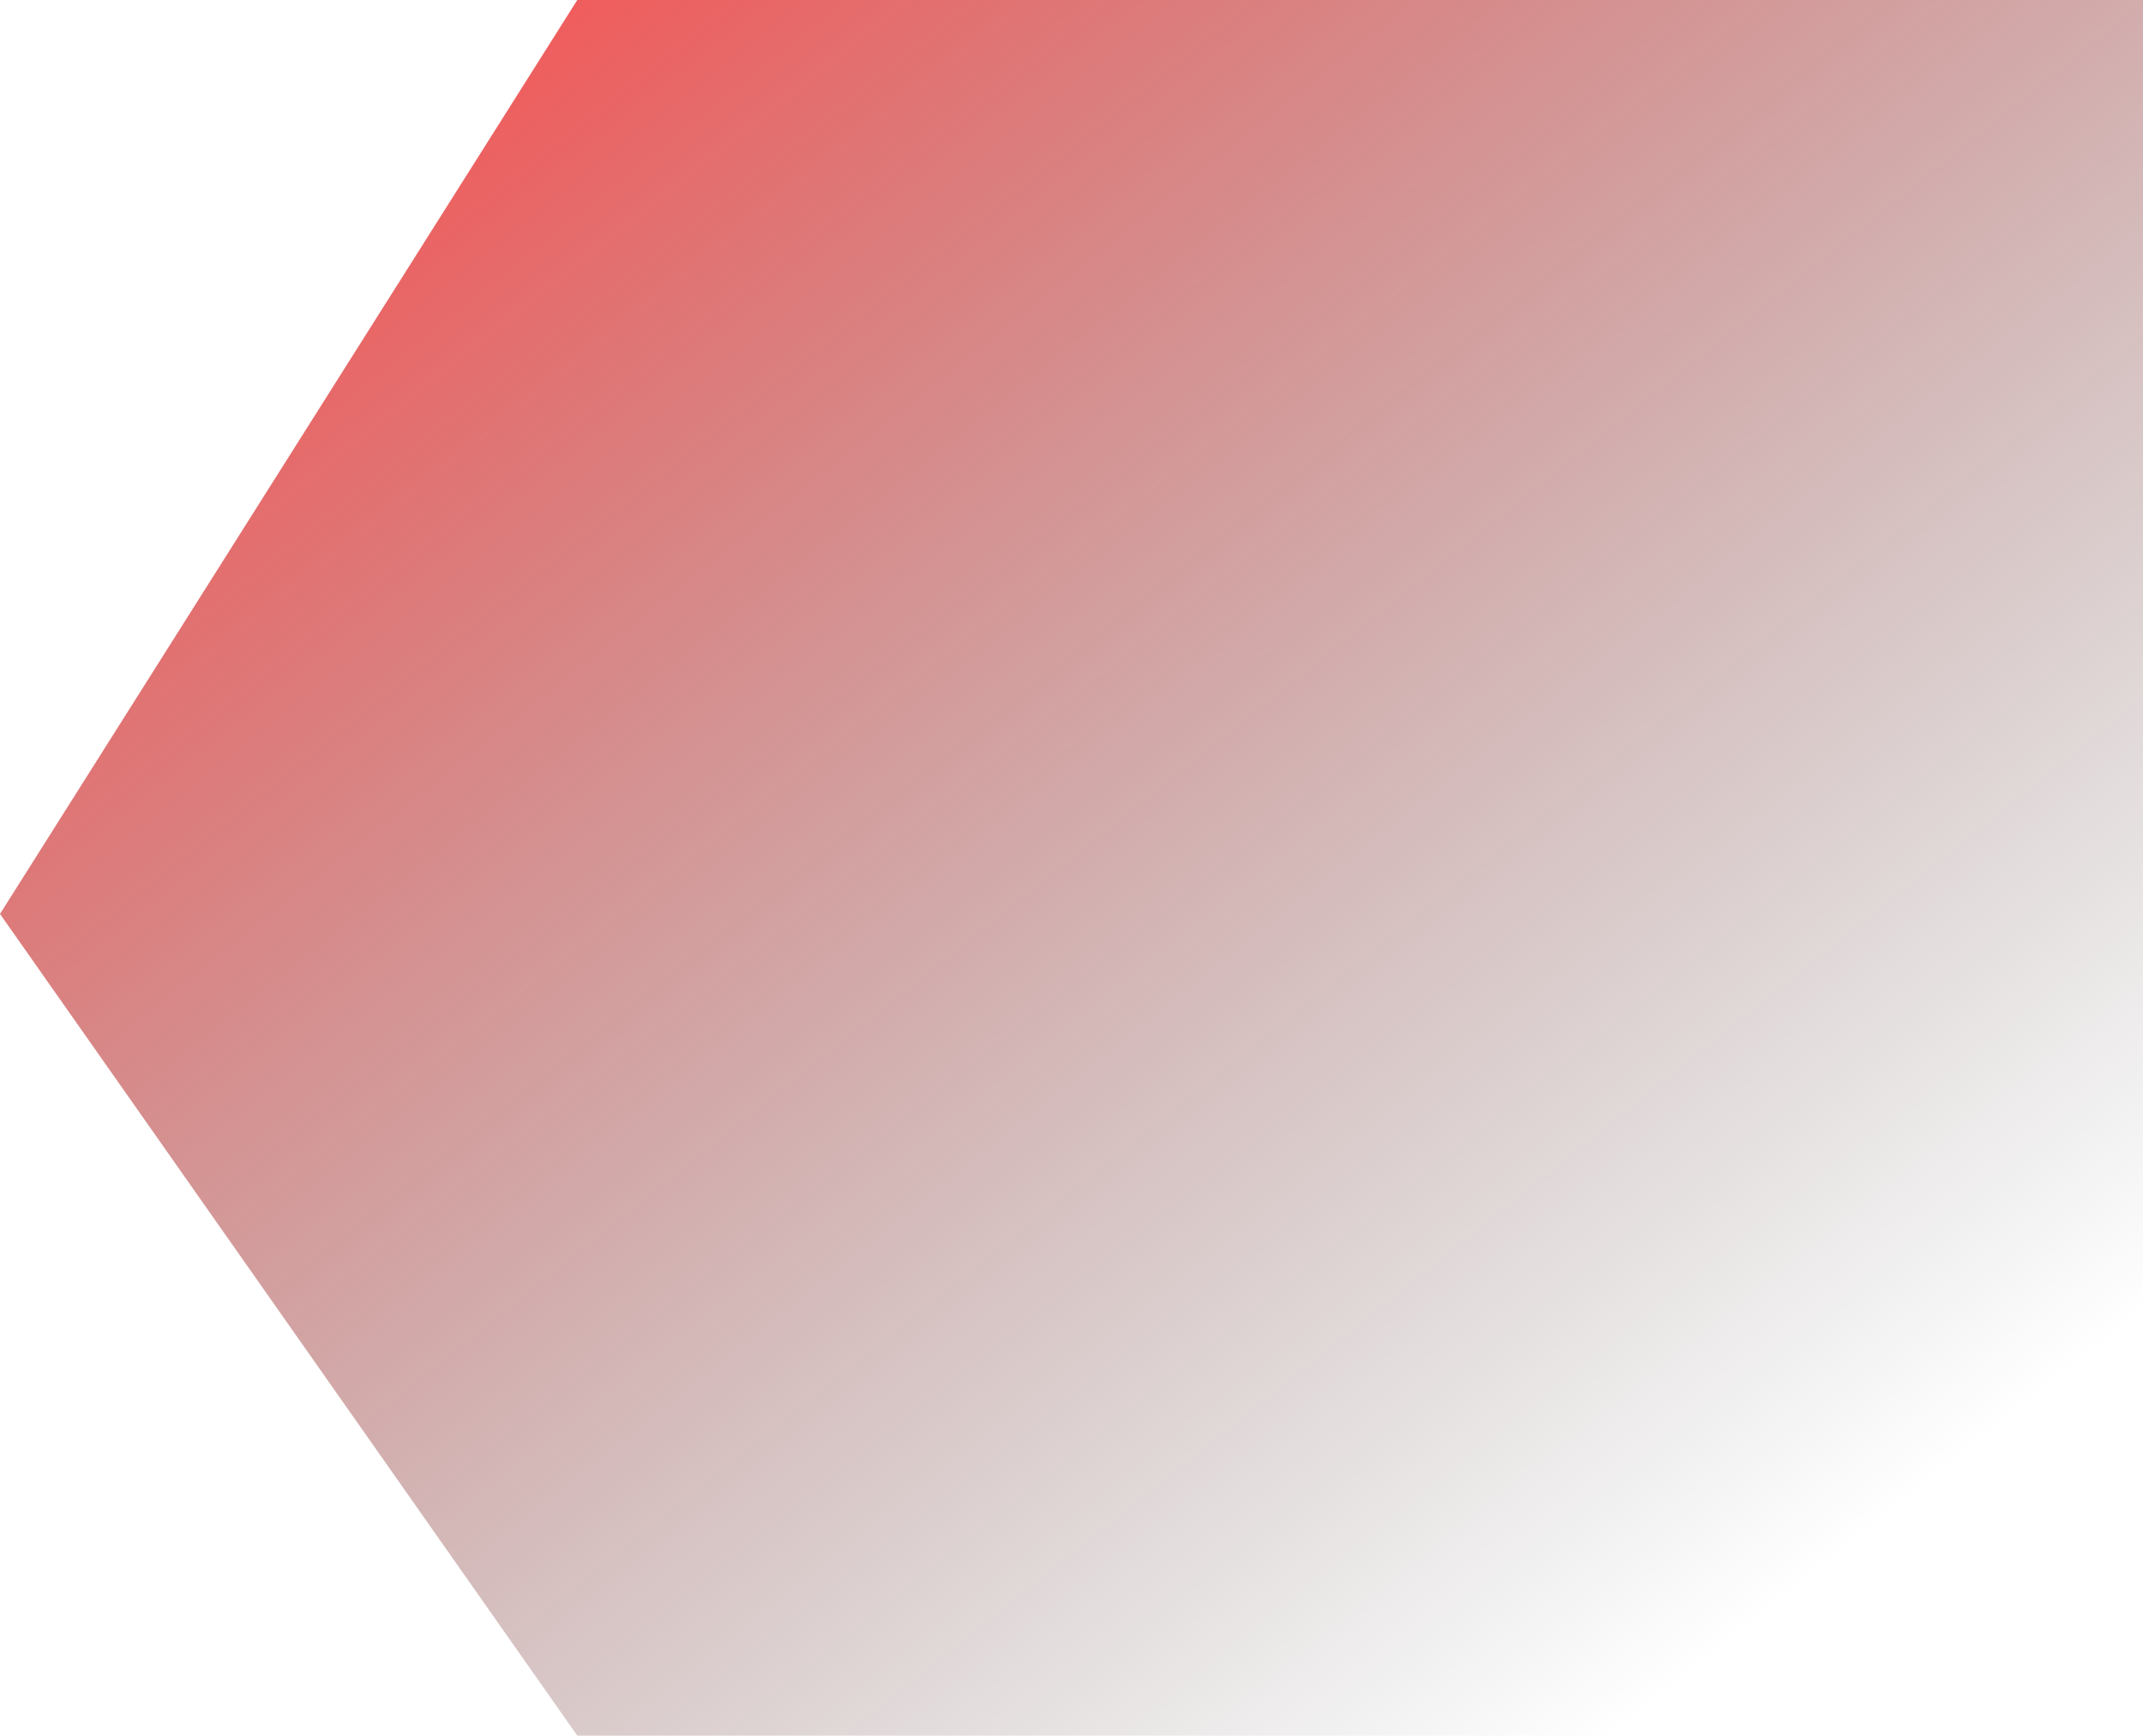 <svg width="773" height="626" viewBox="0 0 773 626" fill="none" xmlns="http://www.w3.org/2000/svg">
<path d="M0 329.631L208.237 0H1165V626H208.237L0 329.631Z" fill="url(#paint0_linear_977_127)" fill-opacity="0.7"/>
<defs>
<linearGradient id="paint0_linear_977_127" x1="144.152" y1="-42" x2="640.492" y2="579.702" gradientUnits="userSpaceOnUse">
<stop stop-color="#FF0000"/>
<stop offset="1" stop-opacity="0"/>
</linearGradient>
</defs>
</svg>

